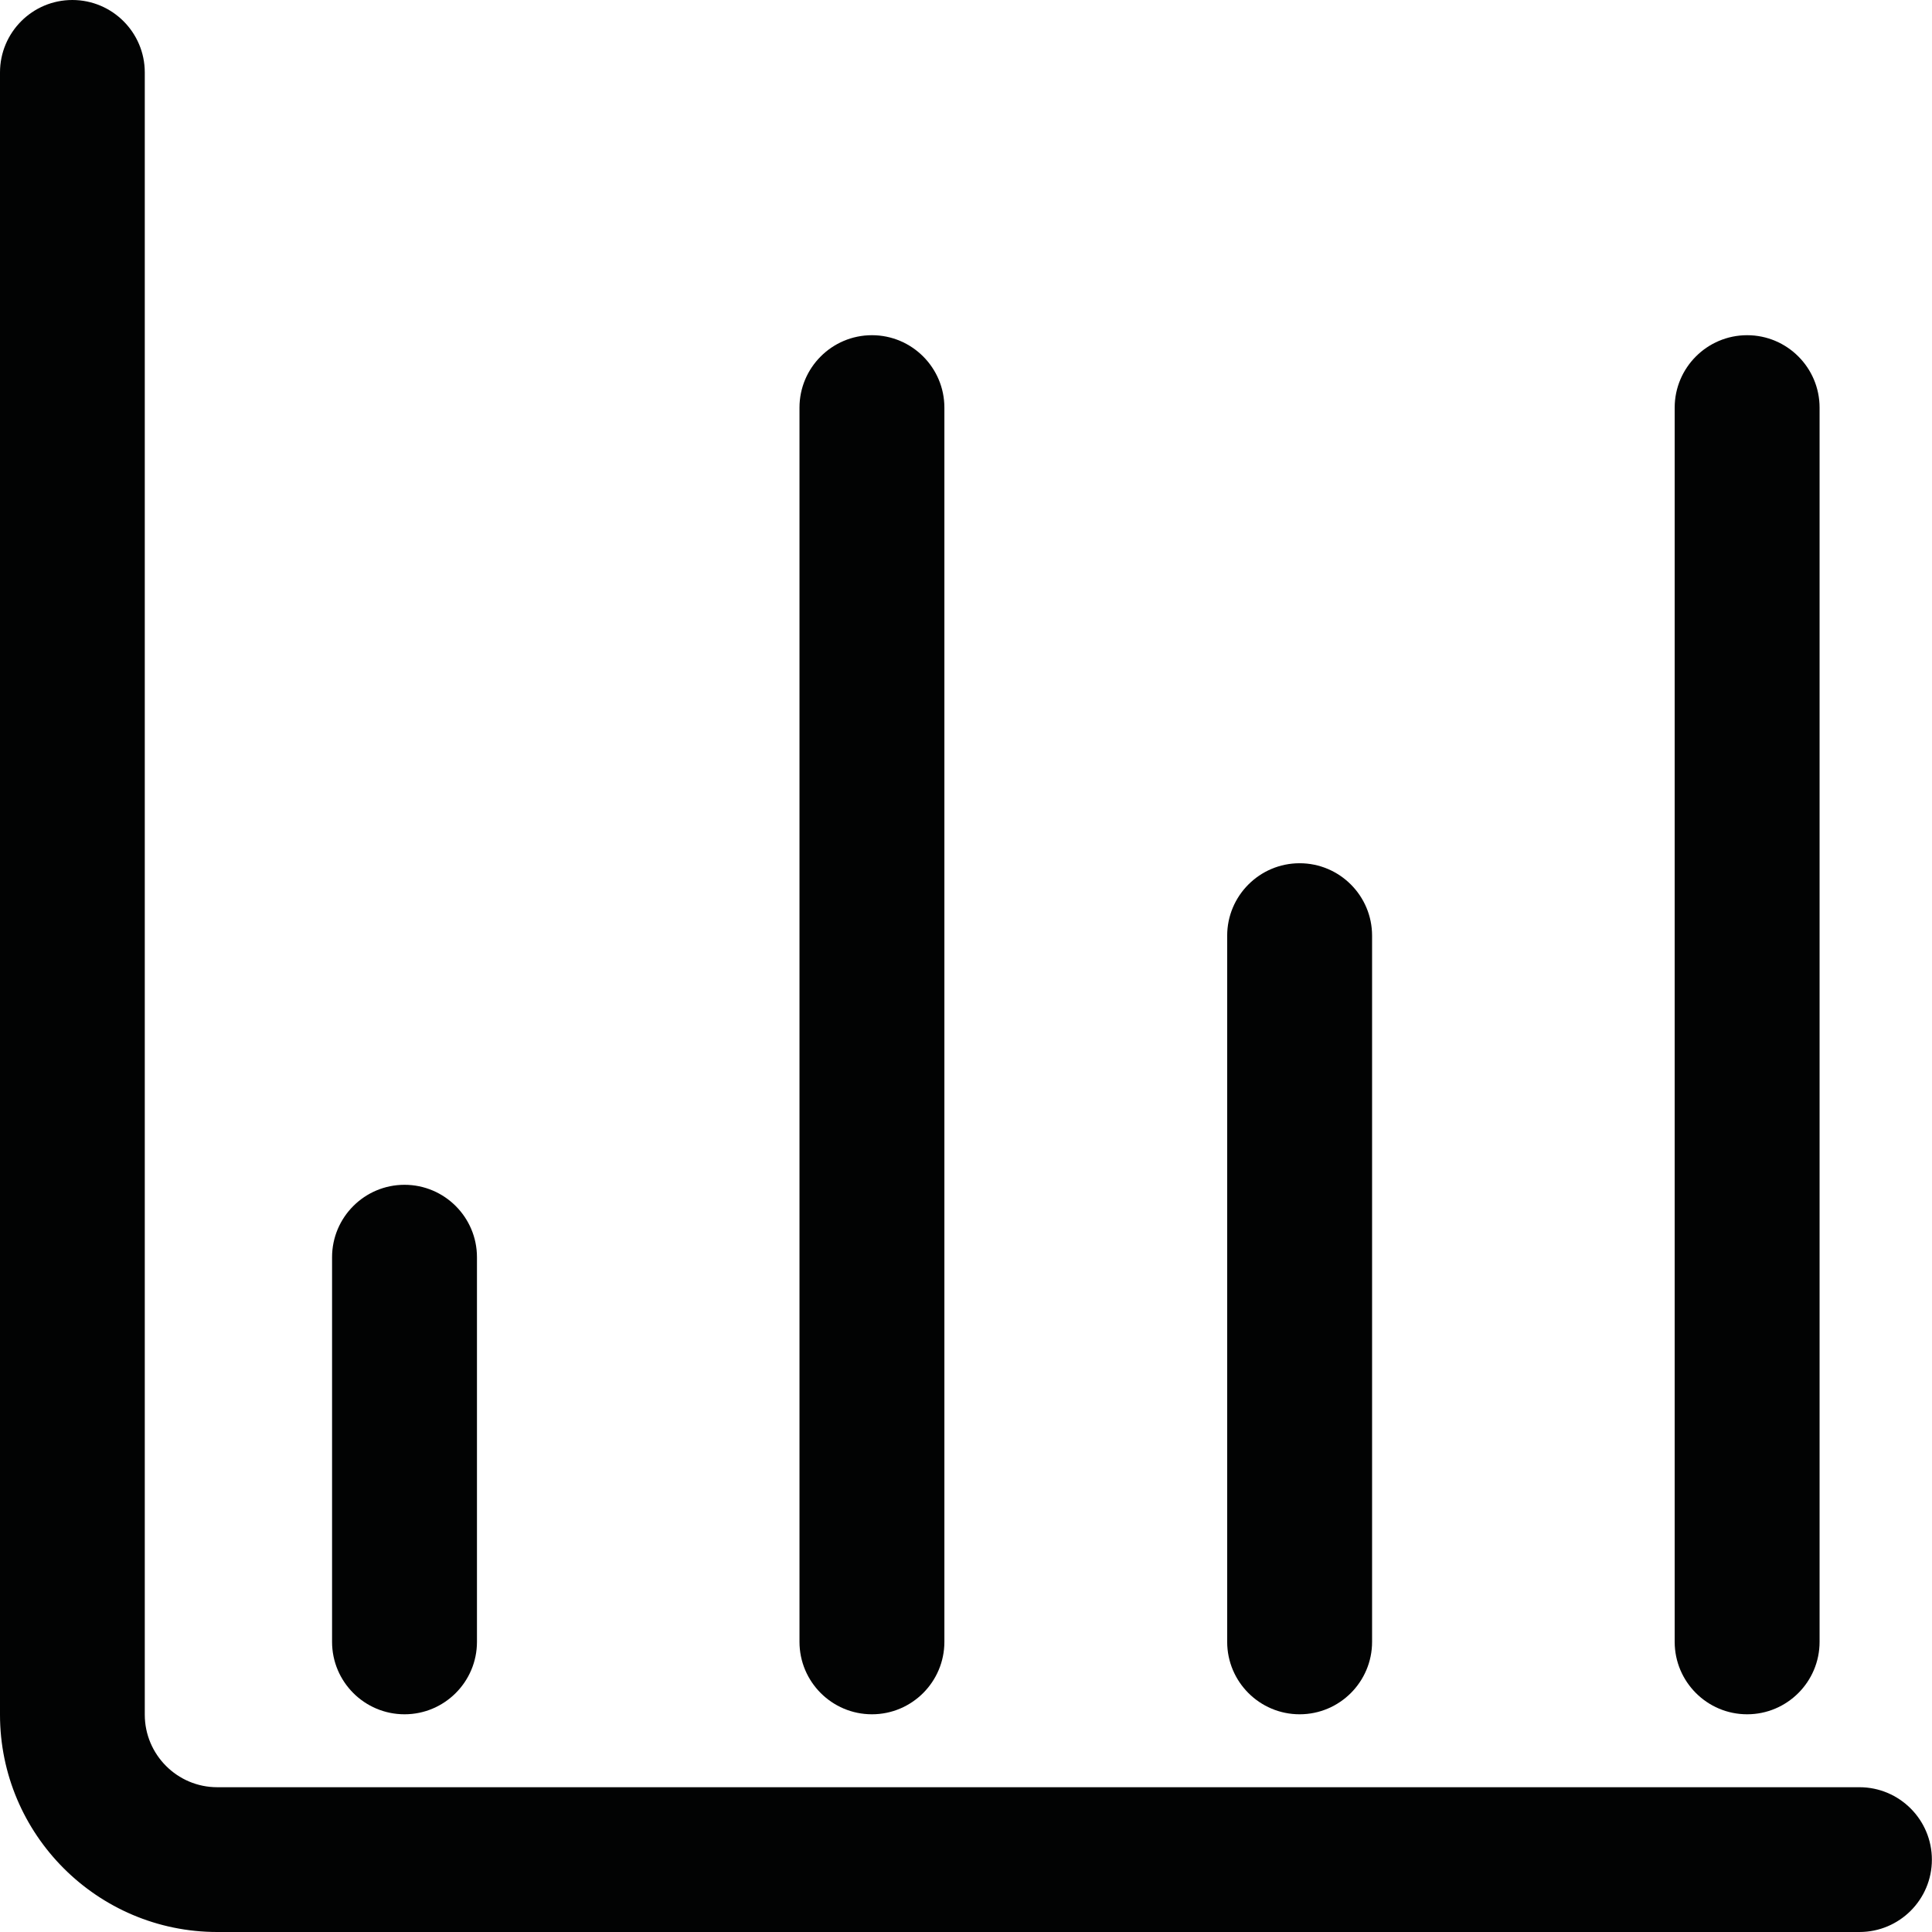 <?xml version="1.0" encoding="UTF-8"?>
<svg width="16px" height="16px" viewBox="0 0 16 16" version="1.1" xmlns="http://www.w3.org/2000/svg" xmlns:xlink="http://www.w3.org/1999/xlink">
    <!-- Generator: Sketch 51.2 (57519) - http://www.bohemiancoding.com/sketch -->
    <title>mdx_measure</title>
    <desc>Created with Sketch.</desc>
    <defs></defs>
    <g id="mdx_measure" stroke="none" stroke-width="1" fill="none" fill-rule="evenodd">
        <path d="M15.399,14.801 C15.73,14.801 15.999,15.07 15.999,15.401 C15.999,15.732 15.73,16 15.399,16 L1.799,16 C0.807,16 0,15.193 0,14.2 L0,0.6 C0,0.269 0.268,-0 0.599,-0 C0.93,-0 1.199,0.269 1.199,0.6 L1.199,14.2 C1.199,14.531 1.468,14.801 1.799,14.801 L15.399,14.801 Z M3.35,14.197 C3.019,14.197 2.75,13.928 2.75,13.597 L2.75,10.412 C2.75,10.081 3.019,9.812 3.35,9.812 C3.681,9.812 3.95,10.081 3.95,10.412 L3.95,13.597 C3.95,13.928 3.681,14.197 3.35,14.197 Z M7.221,14.197 C6.89,14.197 6.621,13.928 6.621,13.597 L6.621,3.376 C6.621,3.045 6.89,2.776 7.221,2.776 C7.552,2.776 7.821,3.045 7.821,3.376 L7.821,13.597 C7.821,13.928 7.552,14.197 7.221,14.197 Z M10.763,14.197 C10.432,14.197 10.163,13.928 10.163,13.597 L10.163,7.749 C10.163,7.418 10.432,7.149 10.763,7.149 C11.094,7.149 11.363,7.418 11.363,7.749 L11.363,13.597 C11.363,13.928 11.094,14.197 10.763,14.197 Z M14.469,14.197 C14.138,14.197 13.869,13.928 13.869,13.597 L13.869,3.376 C13.869,3.045 14.138,2.776 14.469,2.776 C14.8,2.776 15.069,3.045 15.069,3.376 L15.069,13.597 C15.069,13.928 14.8,14.197 14.469,14.197 Z" id="Combined-Shape" fill="#020303"></path>
    </g>
</svg>